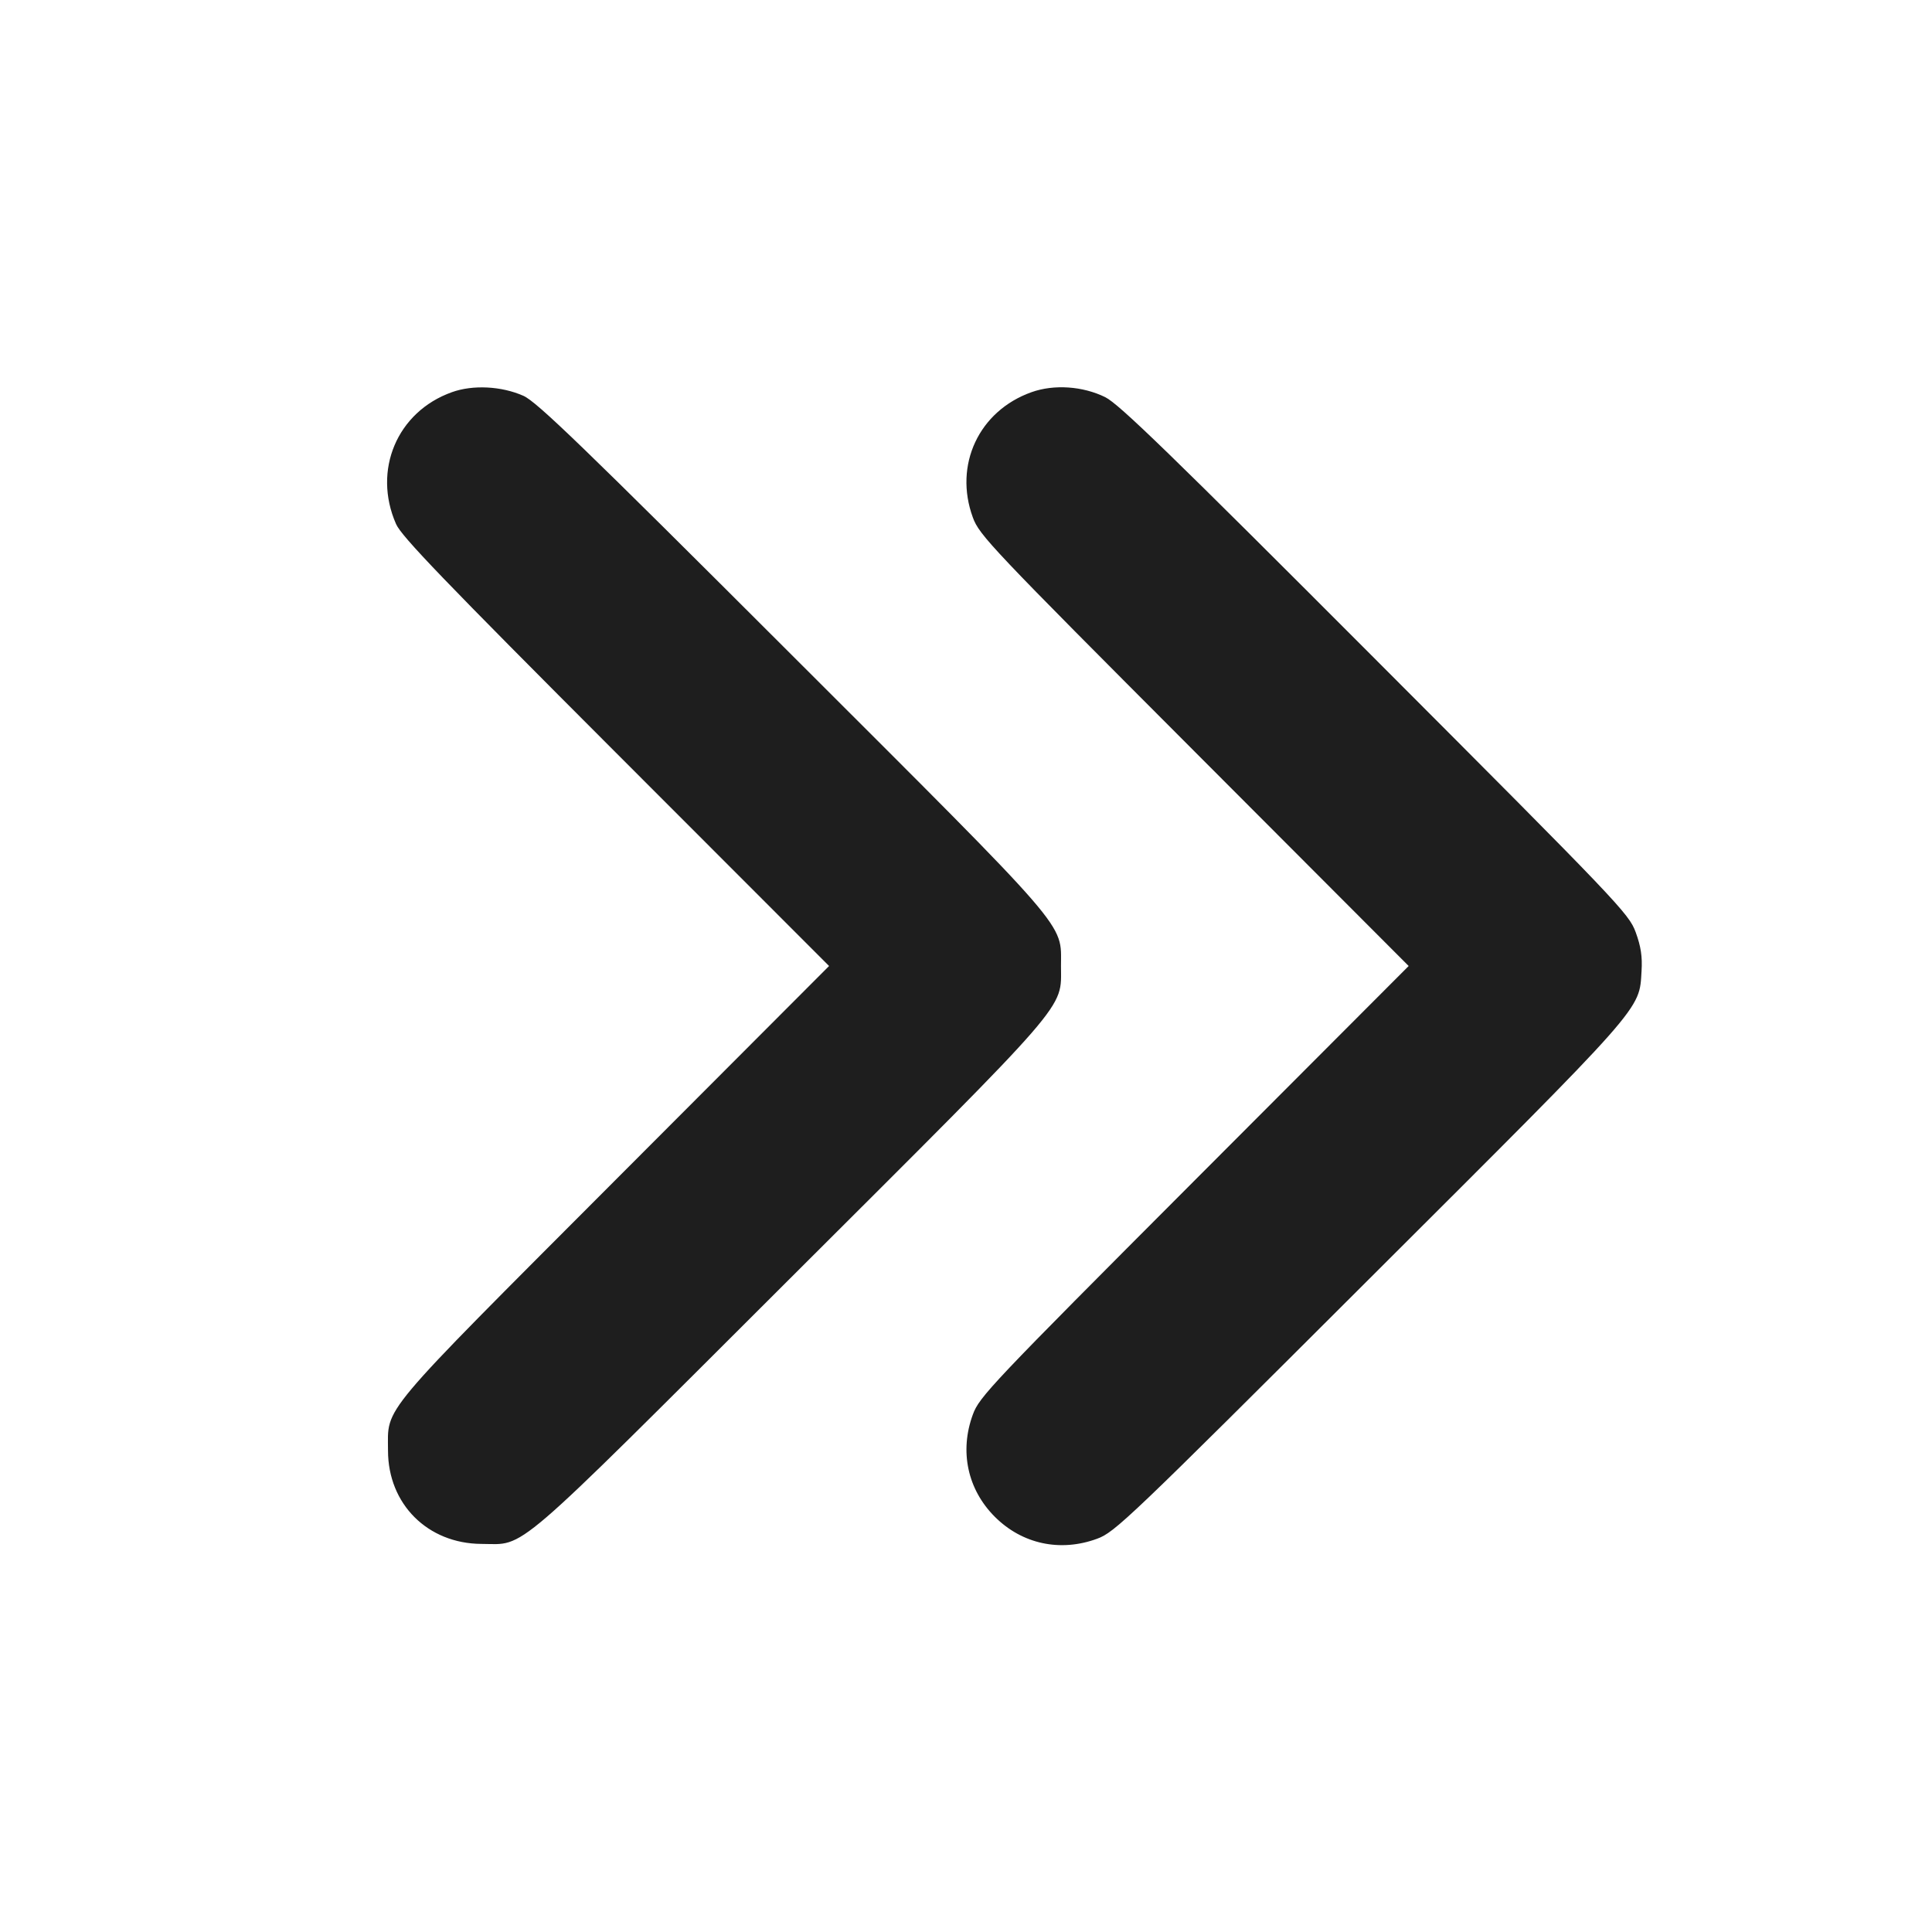 <svg width="24" height="24" viewBox="0 0 24 24" fill="none" xmlns="http://www.w3.org/2000/svg"><path d="M5.613 4.872 C 4.933 5.115,4.626 5.841,4.920 6.510 C 4.987 6.663,5.516 7.213,7.651 9.350 L 10.299 12.000 7.634 14.670 C 4.671 17.640,4.820 17.462,4.820 18.020 C 4.820 18.684,5.312 19.175,5.980 19.179 C 6.541 19.181,6.306 19.383,9.811 15.885 C 13.333 12.371,13.180 12.547,13.180 12.000 C 13.180 11.453,13.330 11.627,9.831 8.132 C 7.237 5.540,6.666 4.989,6.502 4.917 C 6.229 4.796,5.874 4.778,5.613 4.872 M12.813 4.872 C 12.160 5.105,11.846 5.776,12.085 6.428 C 12.165 6.648,12.309 6.800,14.834 9.330 L 17.499 12.000 14.834 14.670 C 12.309 17.200,12.165 17.352,12.085 17.572 C 11.917 18.029,12.019 18.503,12.358 18.842 C 12.697 19.181,13.171 19.283,13.628 19.115 C 13.849 19.035,14.014 18.877,17.011 15.885 C 20.454 12.450,20.362 12.554,20.392 12.062 C 20.403 11.883,20.384 11.758,20.319 11.580 C 20.234 11.349,20.114 11.223,17.085 8.189 C 14.538 5.637,13.900 5.018,13.730 4.934 C 13.450 4.796,13.093 4.772,12.813 4.872 " fill="#1E1E1E" stroke="none" fill-rule="evenodd"></path></svg>